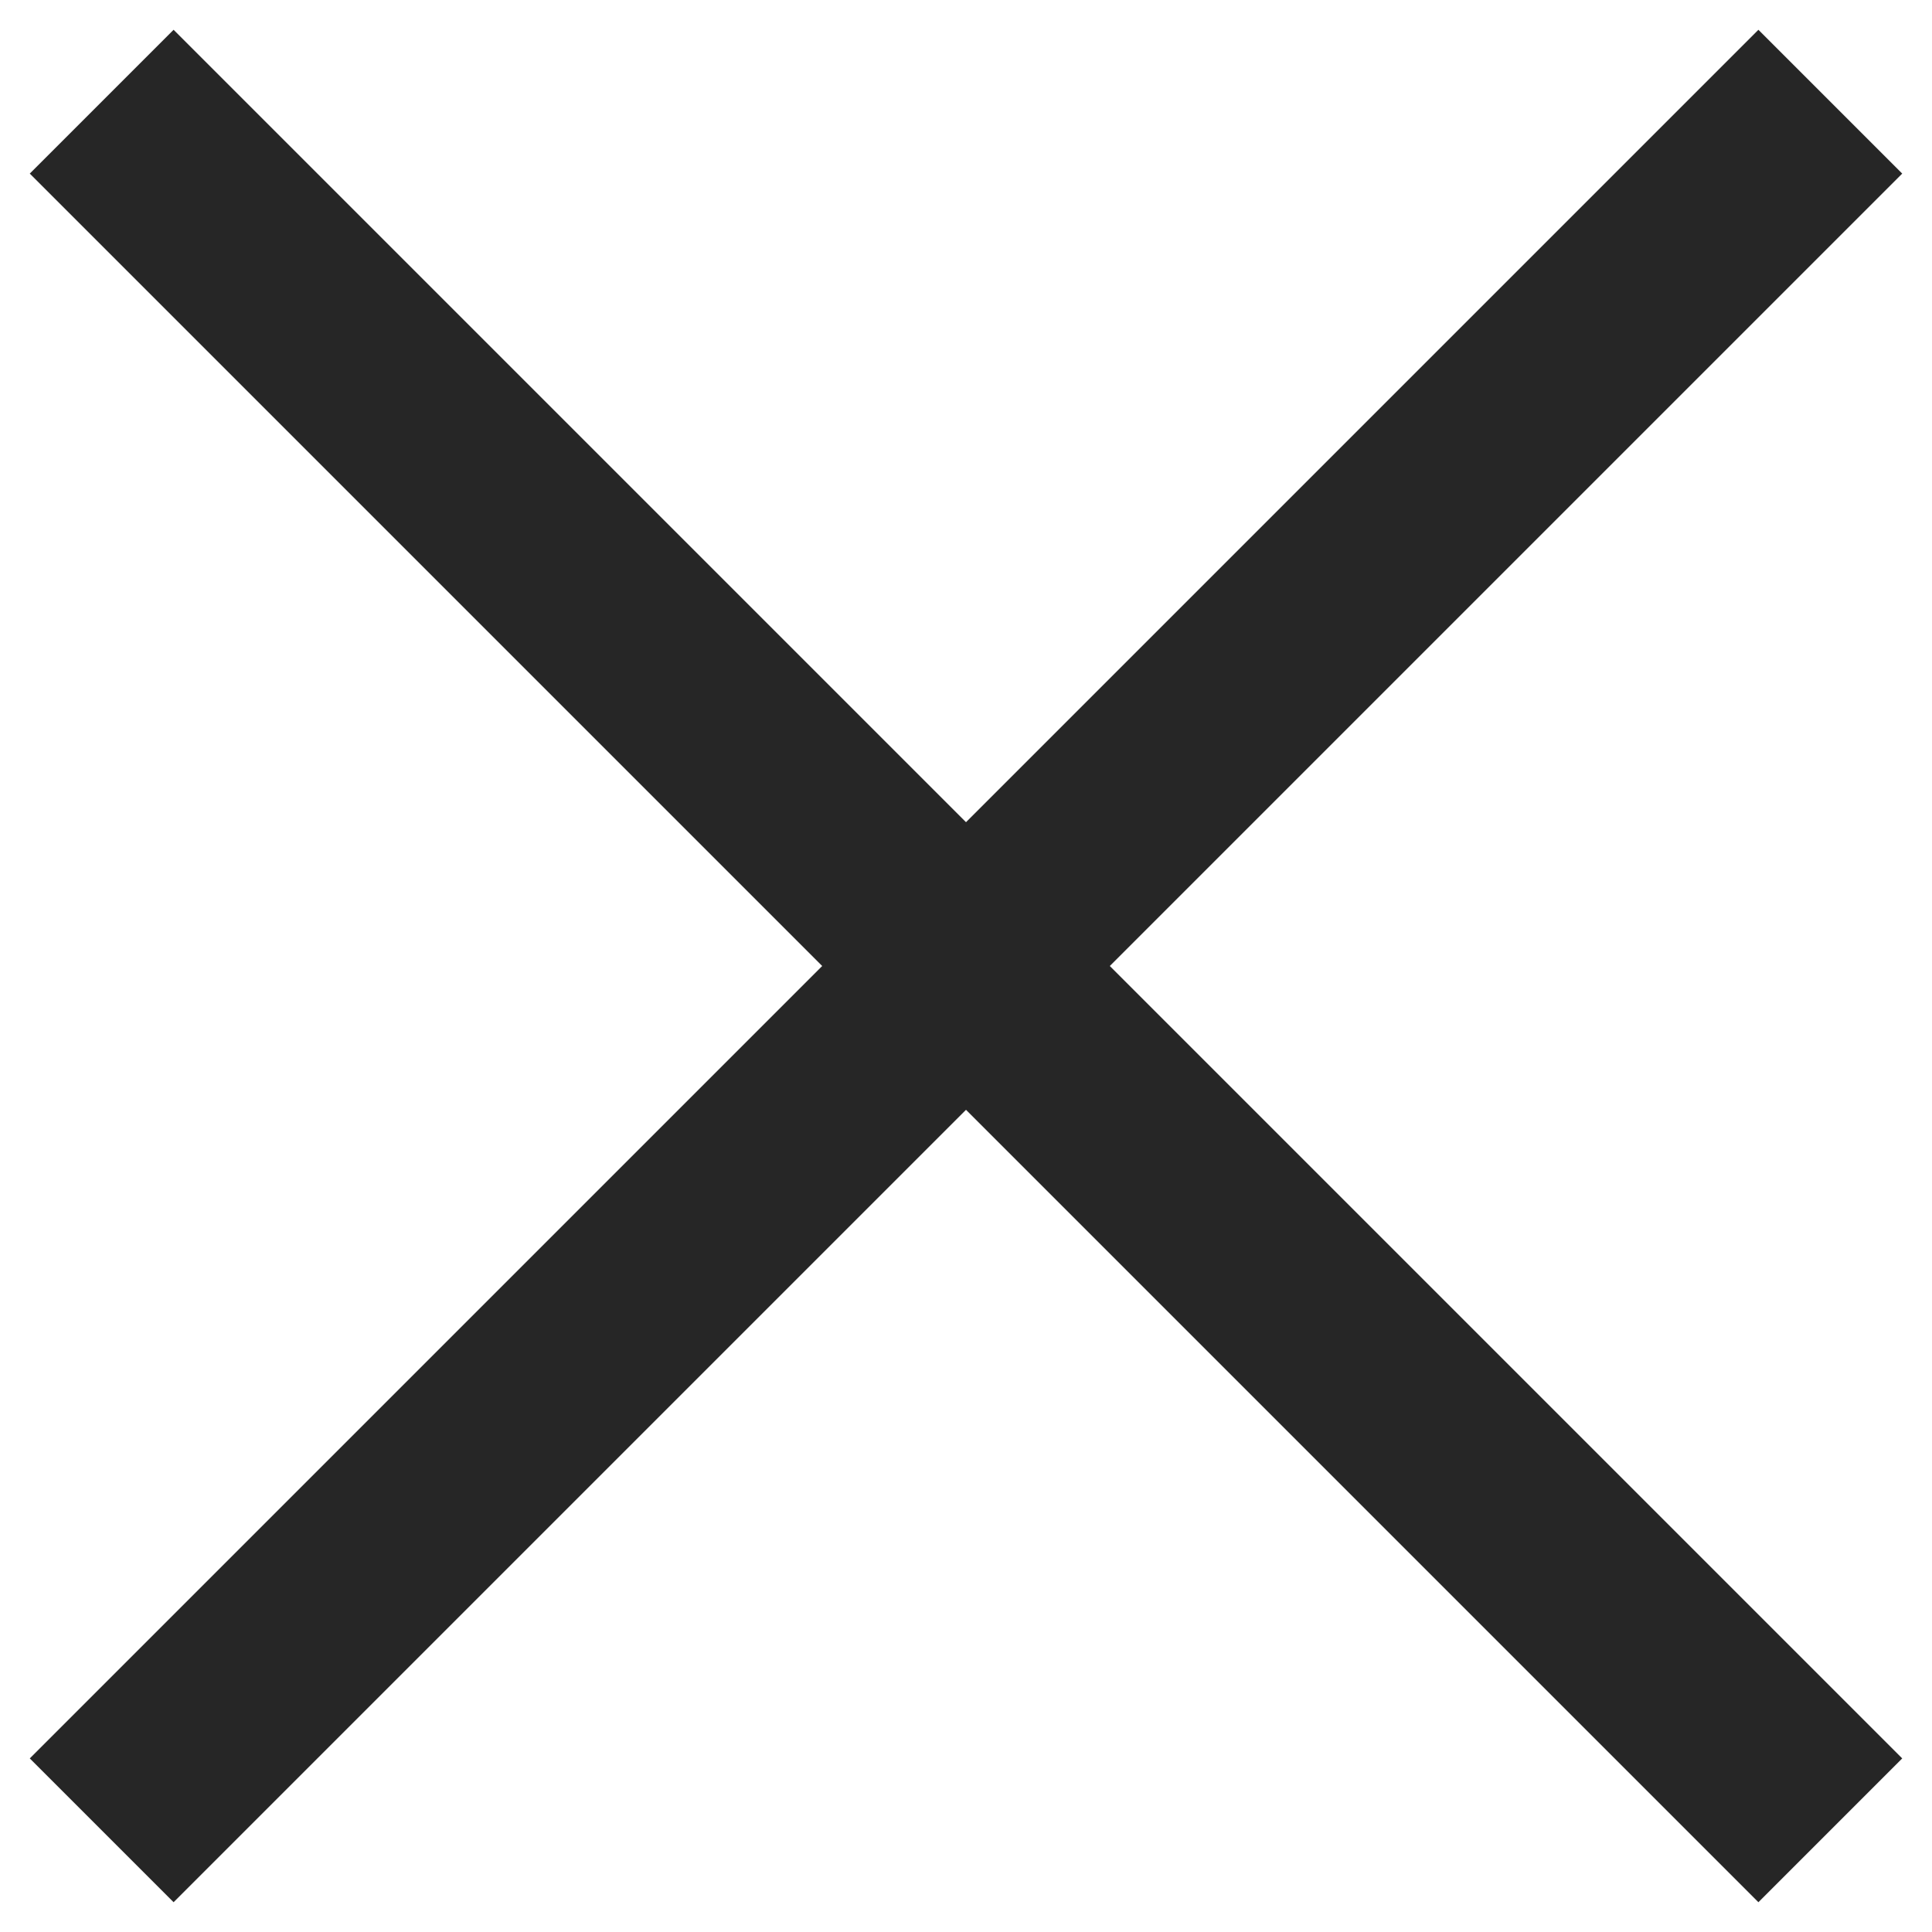<svg width="19" height="19" viewBox="0 0 19 19" xmlns="http://www.w3.org/2000/svg">
  <line x1="1" y1="1" x2="18" y2="18" stroke="#262626" stroke-width="2"/>
  <line x1="1" y1="18" x2="18" y2="1" stroke="#262626" stroke-width="2"/>
</svg>